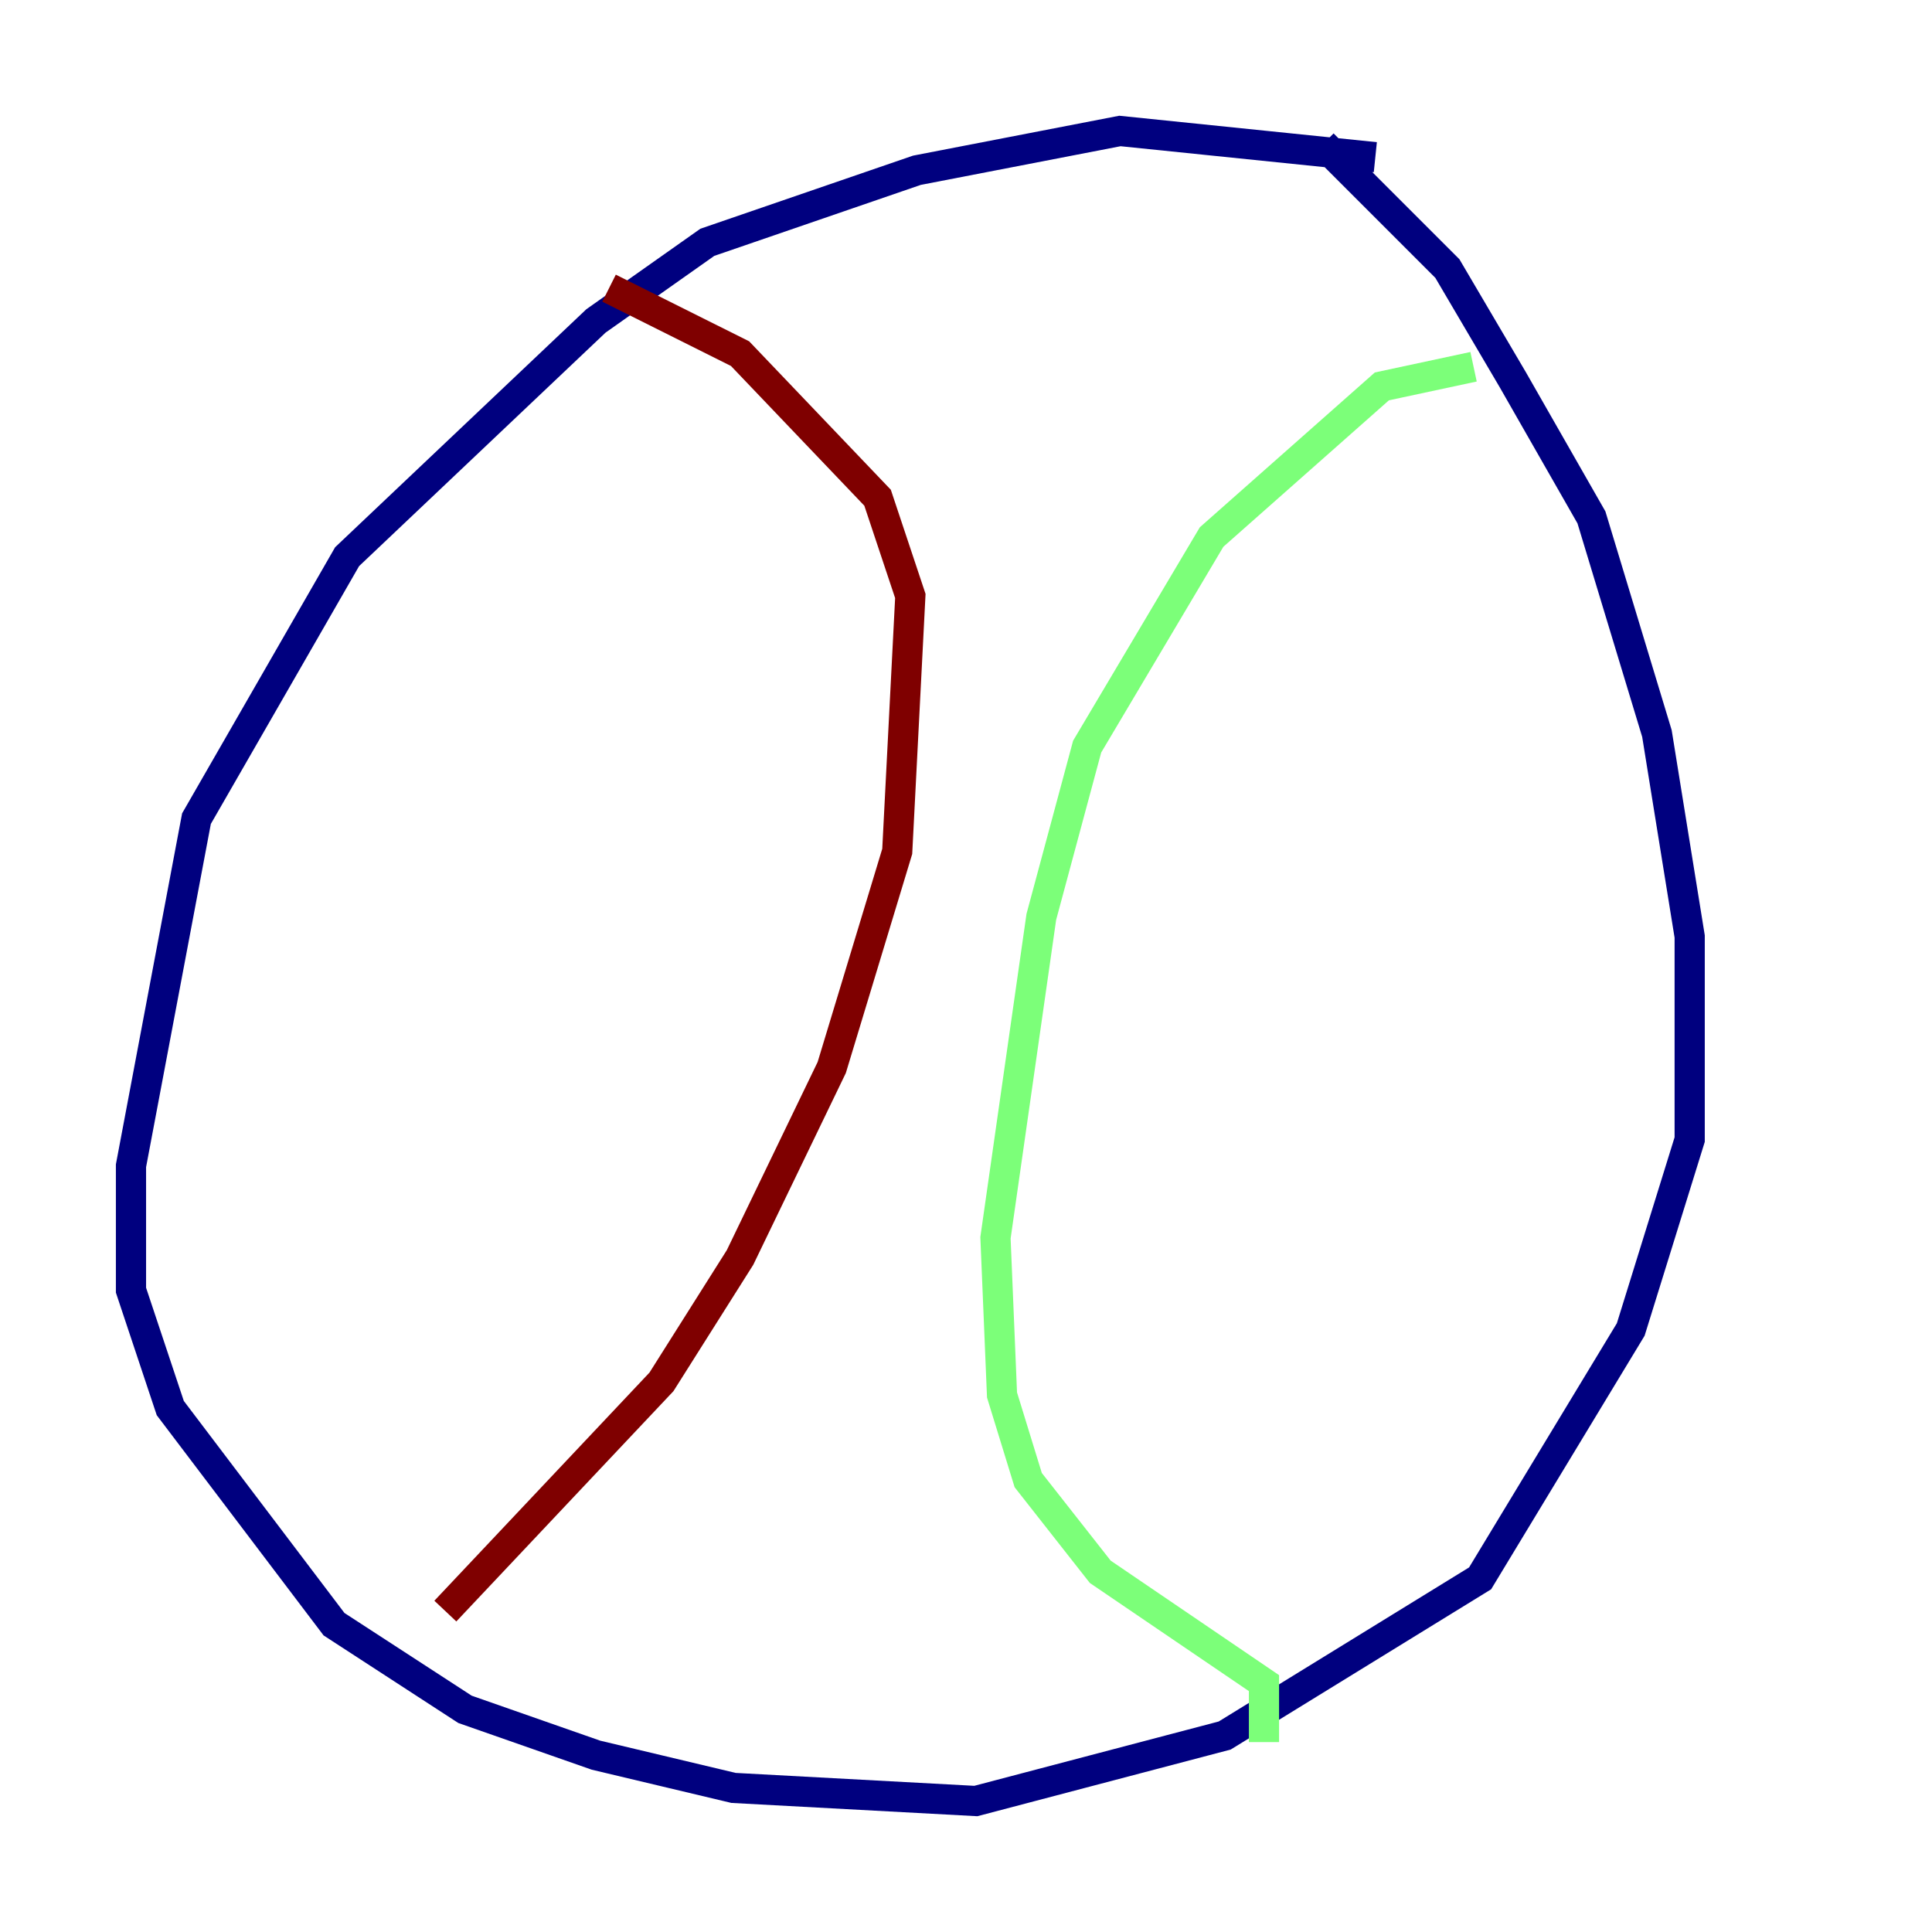 <?xml version="1.0" encoding="utf-8" ?>
<svg baseProfile="tiny" height="128" version="1.2" viewBox="0,0,128,128" width="128" xmlns="http://www.w3.org/2000/svg" xmlns:ev="http://www.w3.org/2001/xml-events" xmlns:xlink="http://www.w3.org/1999/xlink"><defs /><polyline fill="none" points="91.119,10.414 74.197,8.678 60.746,11.281 46.861,16.054 39.485,21.261 22.997,36.881 13.017,54.237 8.678,77.234 8.678,85.478 11.281,93.288 22.129,107.607 30.807,113.248 39.485,116.285 48.597,118.454 64.651,119.322 81.139,114.983 98.061,104.57 108.041,88.081 111.946,75.498 111.946,62.047 109.776,48.597 105.437,34.278 100.231,25.166 95.891,17.79 87.647,9.546" stroke="#00007f" stroke-width="2" /><polyline fill="none" points="97.627,24.298 91.552,25.6 80.271,35.58 72.027,49.464 68.99,60.746 65.953,82.007 66.386,92.42 68.122,98.061 72.895,104.136 83.742,111.512 83.742,115.417" stroke="#7cff79" stroke-width="2" /><polyline fill="none" points="40.352,19.091 49.031,23.43 58.142,32.976 60.312,39.485 59.444,56.407 55.105,70.725 49.031,83.308 43.824,91.552 29.505,106.739" stroke="#7f0000" stroke-width="2" /></svg>